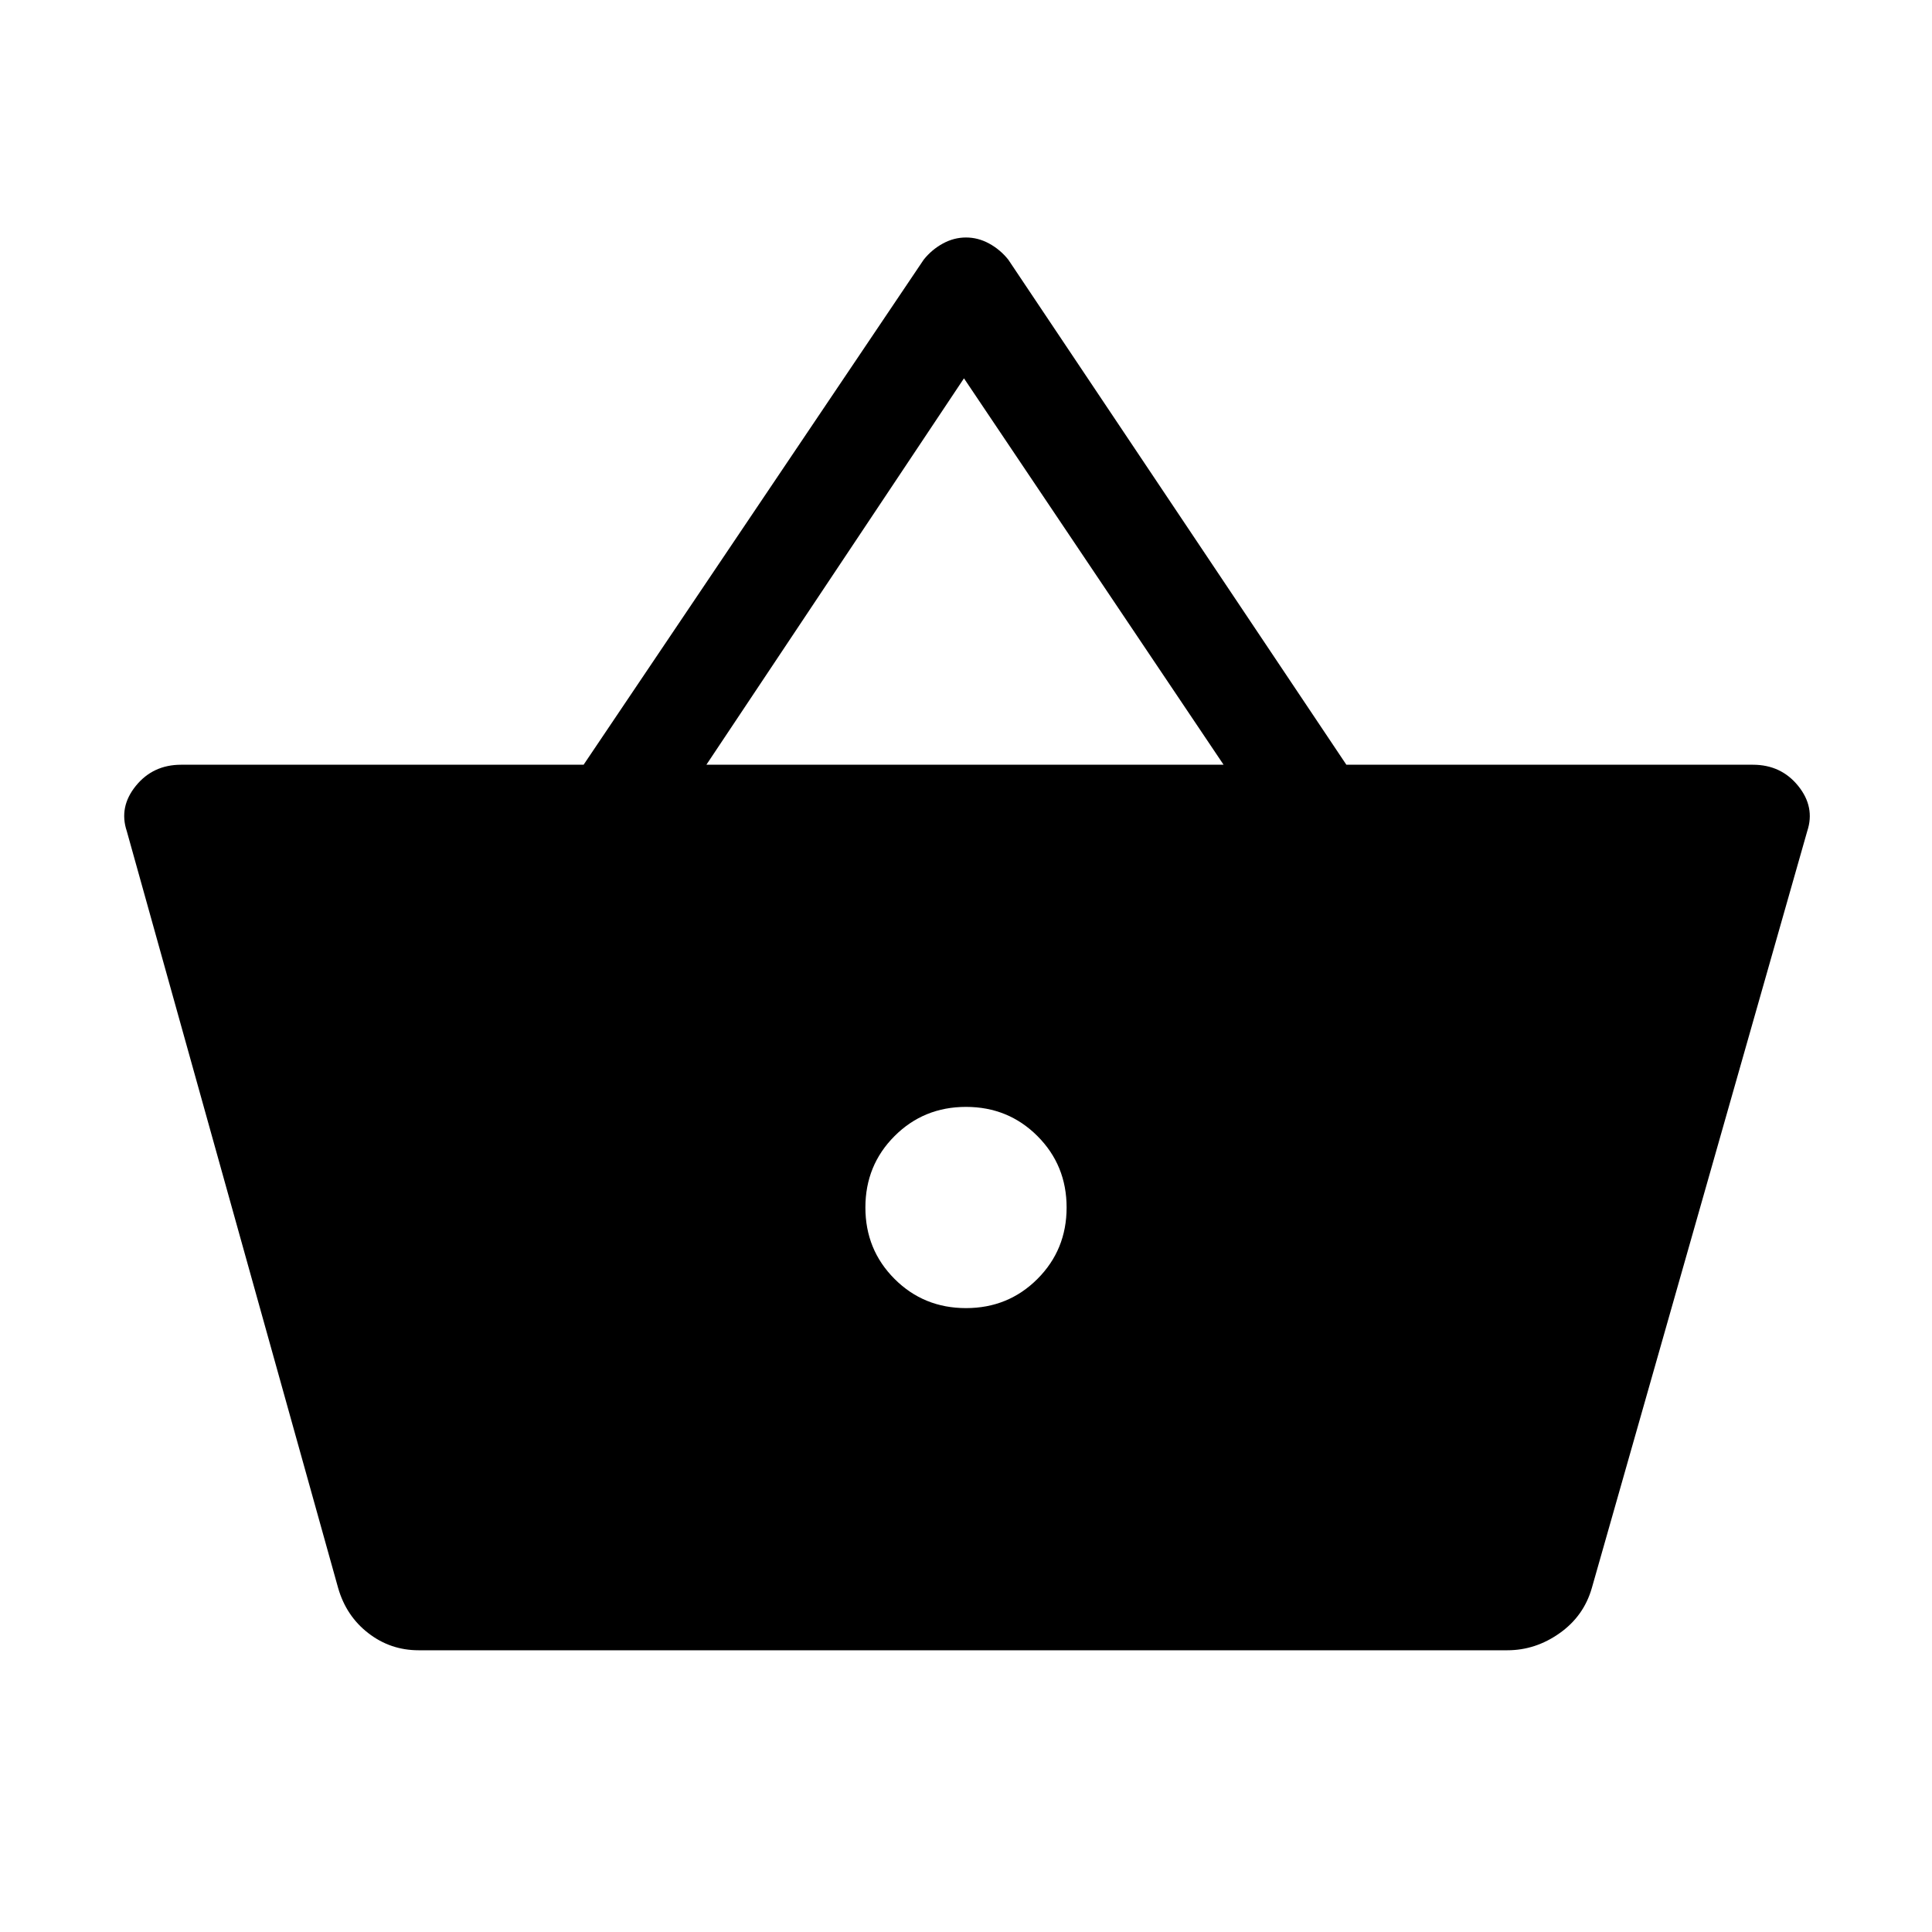 <svg xmlns="http://www.w3.org/2000/svg" height="40" width="40"><path d="M8.667 34.167Q8.083 34.167 7.625 33.812Q7.167 33.458 7 32.875L2.625 17.208Q2.458 16.708 2.812 16.271Q3.167 15.833 3.75 15.833H12.083L19.125 5.375Q19.292 5.167 19.521 5.042Q19.75 4.917 20 4.917Q20.25 4.917 20.479 5.042Q20.708 5.167 20.875 5.375L27.875 15.833H36.292Q36.875 15.833 37.229 16.271Q37.583 16.708 37.417 17.208L32.958 32.875Q32.792 33.458 32.292 33.812Q31.792 34.167 31.208 34.167ZM14.625 15.833H25.333L19.958 7.833ZM20 27.083Q20.875 27.083 21.479 26.479Q22.083 25.875 22.083 25Q22.083 24.125 21.479 23.521Q20.875 22.917 20 22.917Q19.125 22.917 18.521 23.521Q17.917 24.125 17.917 25Q17.917 25.875 18.521 26.479Q19.125 27.083 20 27.083Z"/></svg>